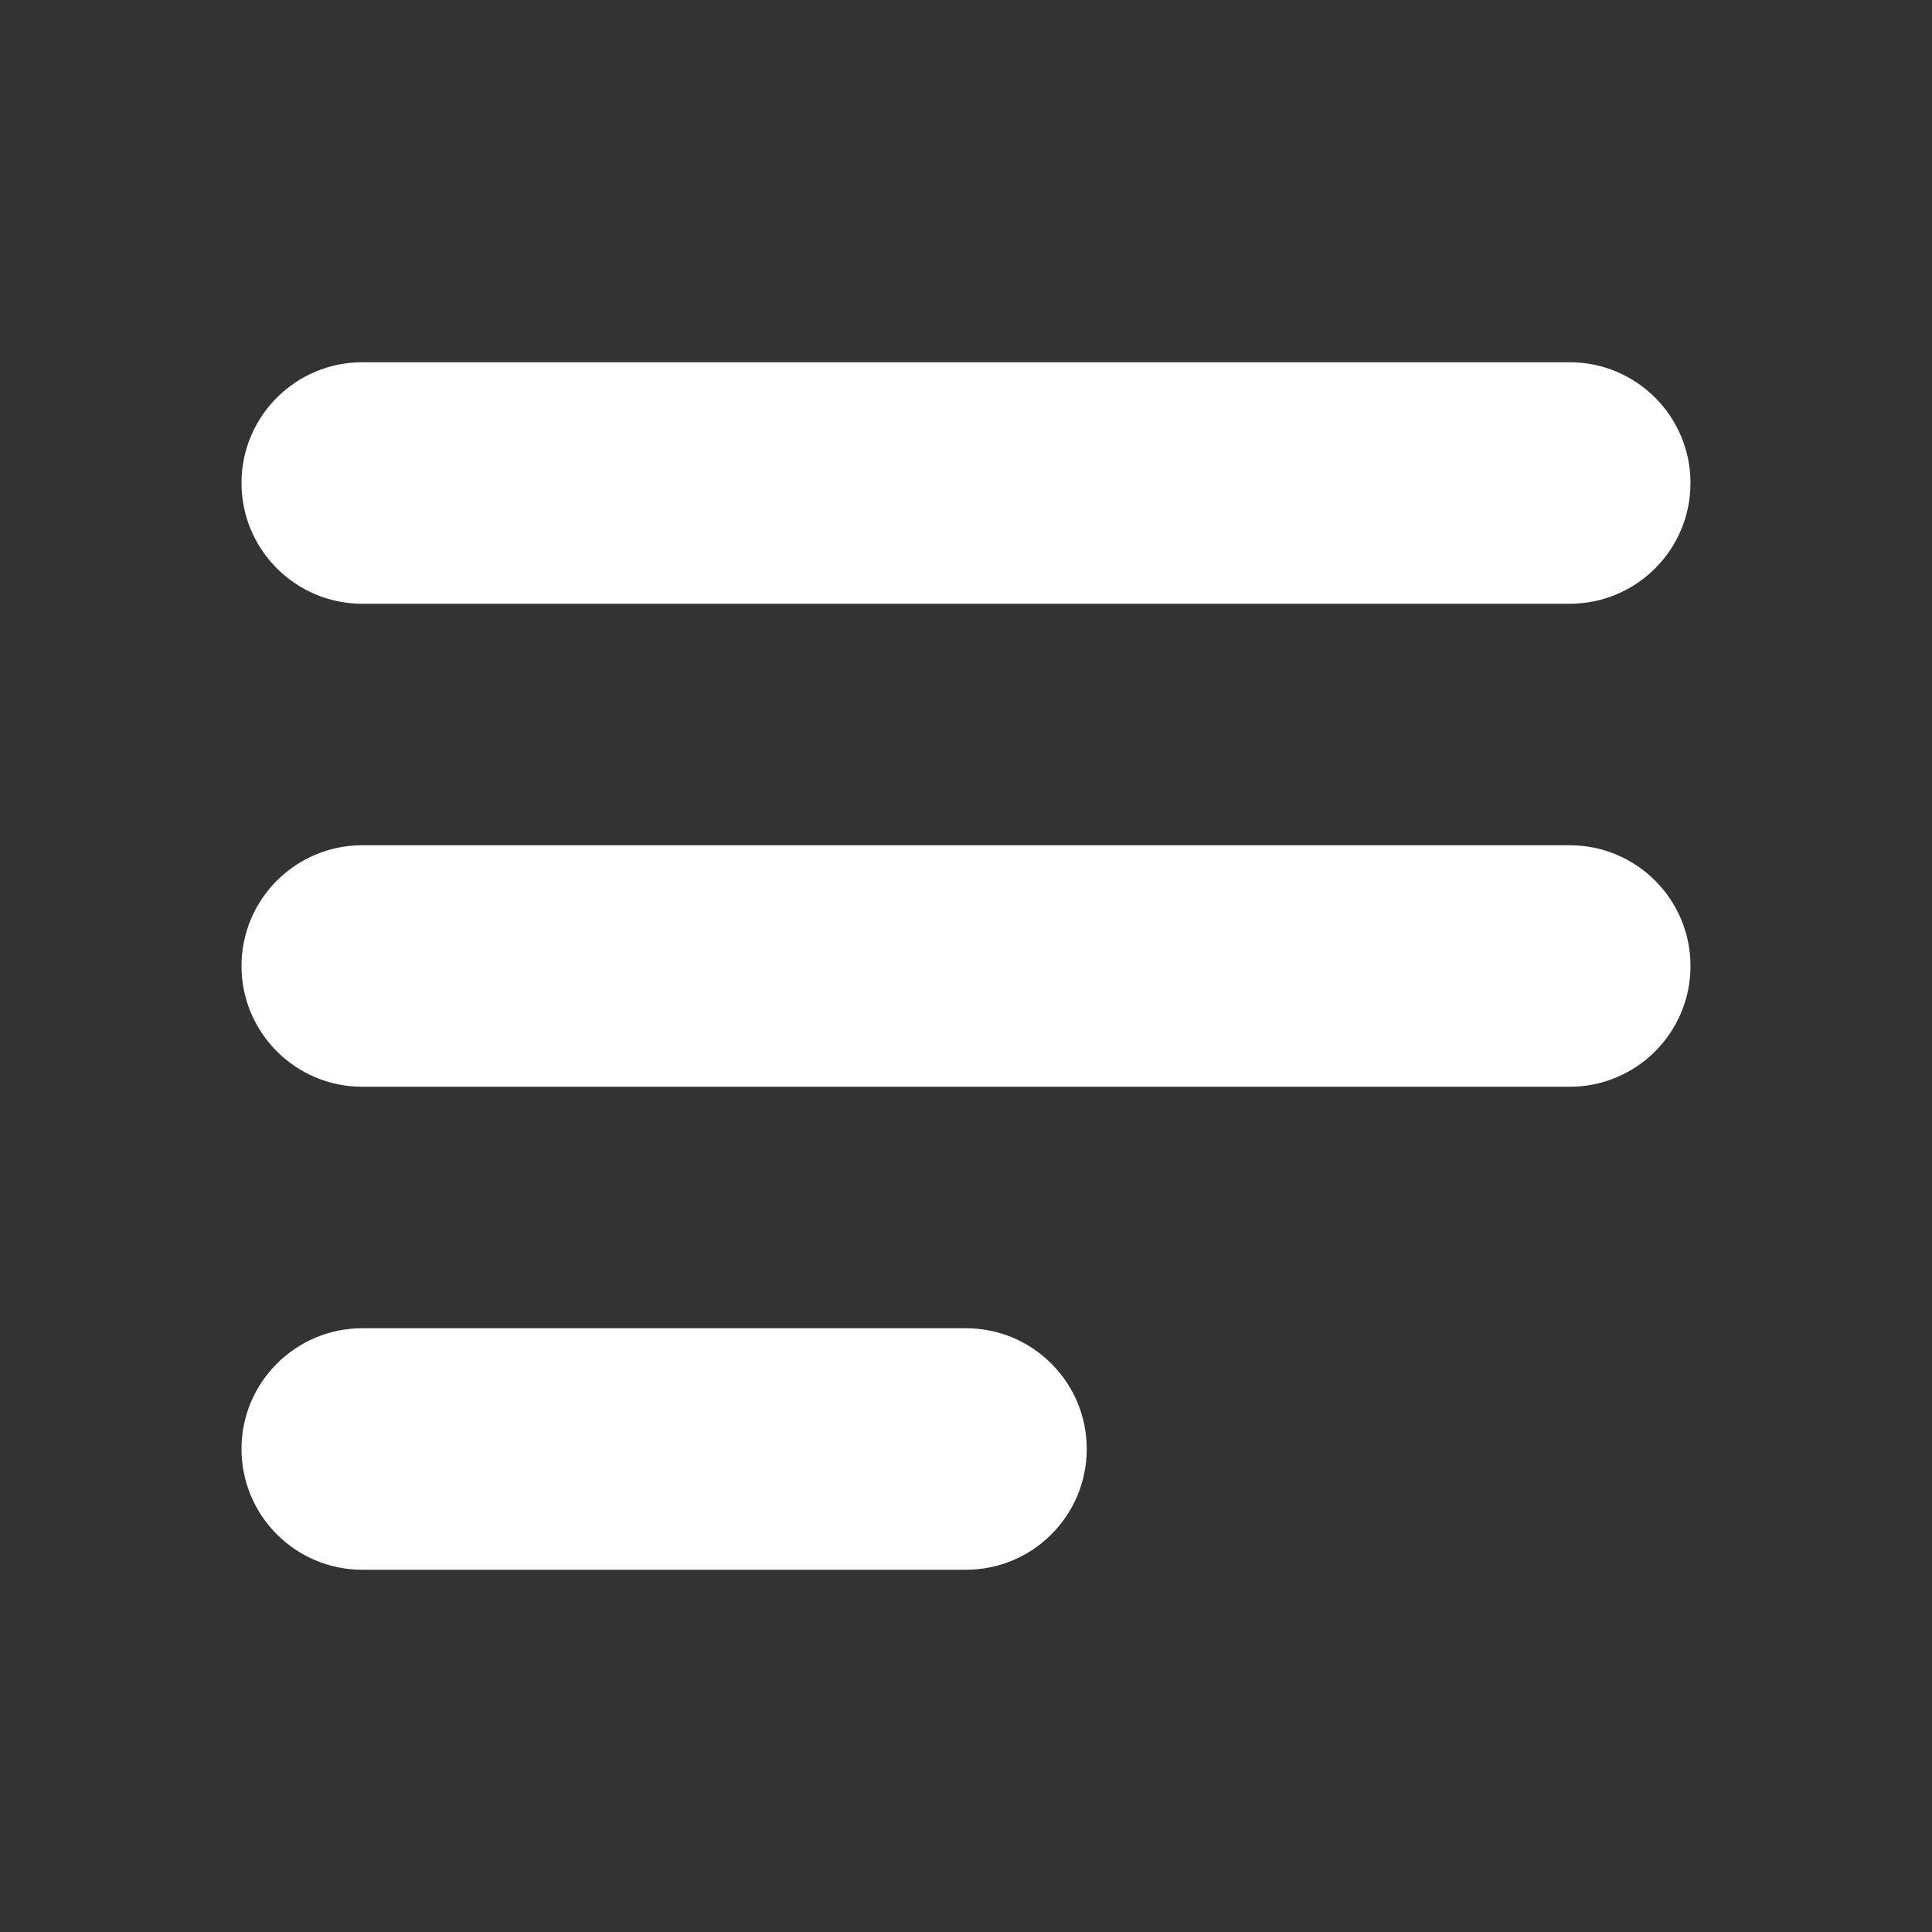<svg width="16" height="16" viewBox="0 0 16 16" fill="none" xmlns="http://www.w3.org/2000/svg">
<rect x="0" y="0" width="16" height="16" fill="#333333" stroke="none"/>
<g clip-path="url(#clip0_1140_24103)">
<path d="M3 3H13C13.552 3 14 3.448 14 4C14 4.552 13.552 5 13 5H3C2.448 5 2 4.552 2 4C2 3.448 2.448 3 3 3ZM3 7H13C13.552 7 14 7.448 14 8C14 8.552 13.552 9 13 9H3C2.448 9 2 8.552 2 8C2 7.448 2.448 7 3 7ZM3 11H8C8.552 11 9 11.448 9 12C9 12.552 8.552 13 8 13H3C2.448 13 2 12.552 2 12C2 11.448 2.448 11 3 11Z" fill="white"/>
</g>
<defs>
<clipPath id="clip0_1140_24103">
<rect width="16" height="16" fill="white"/>
</clipPath>
</defs>
</svg>
